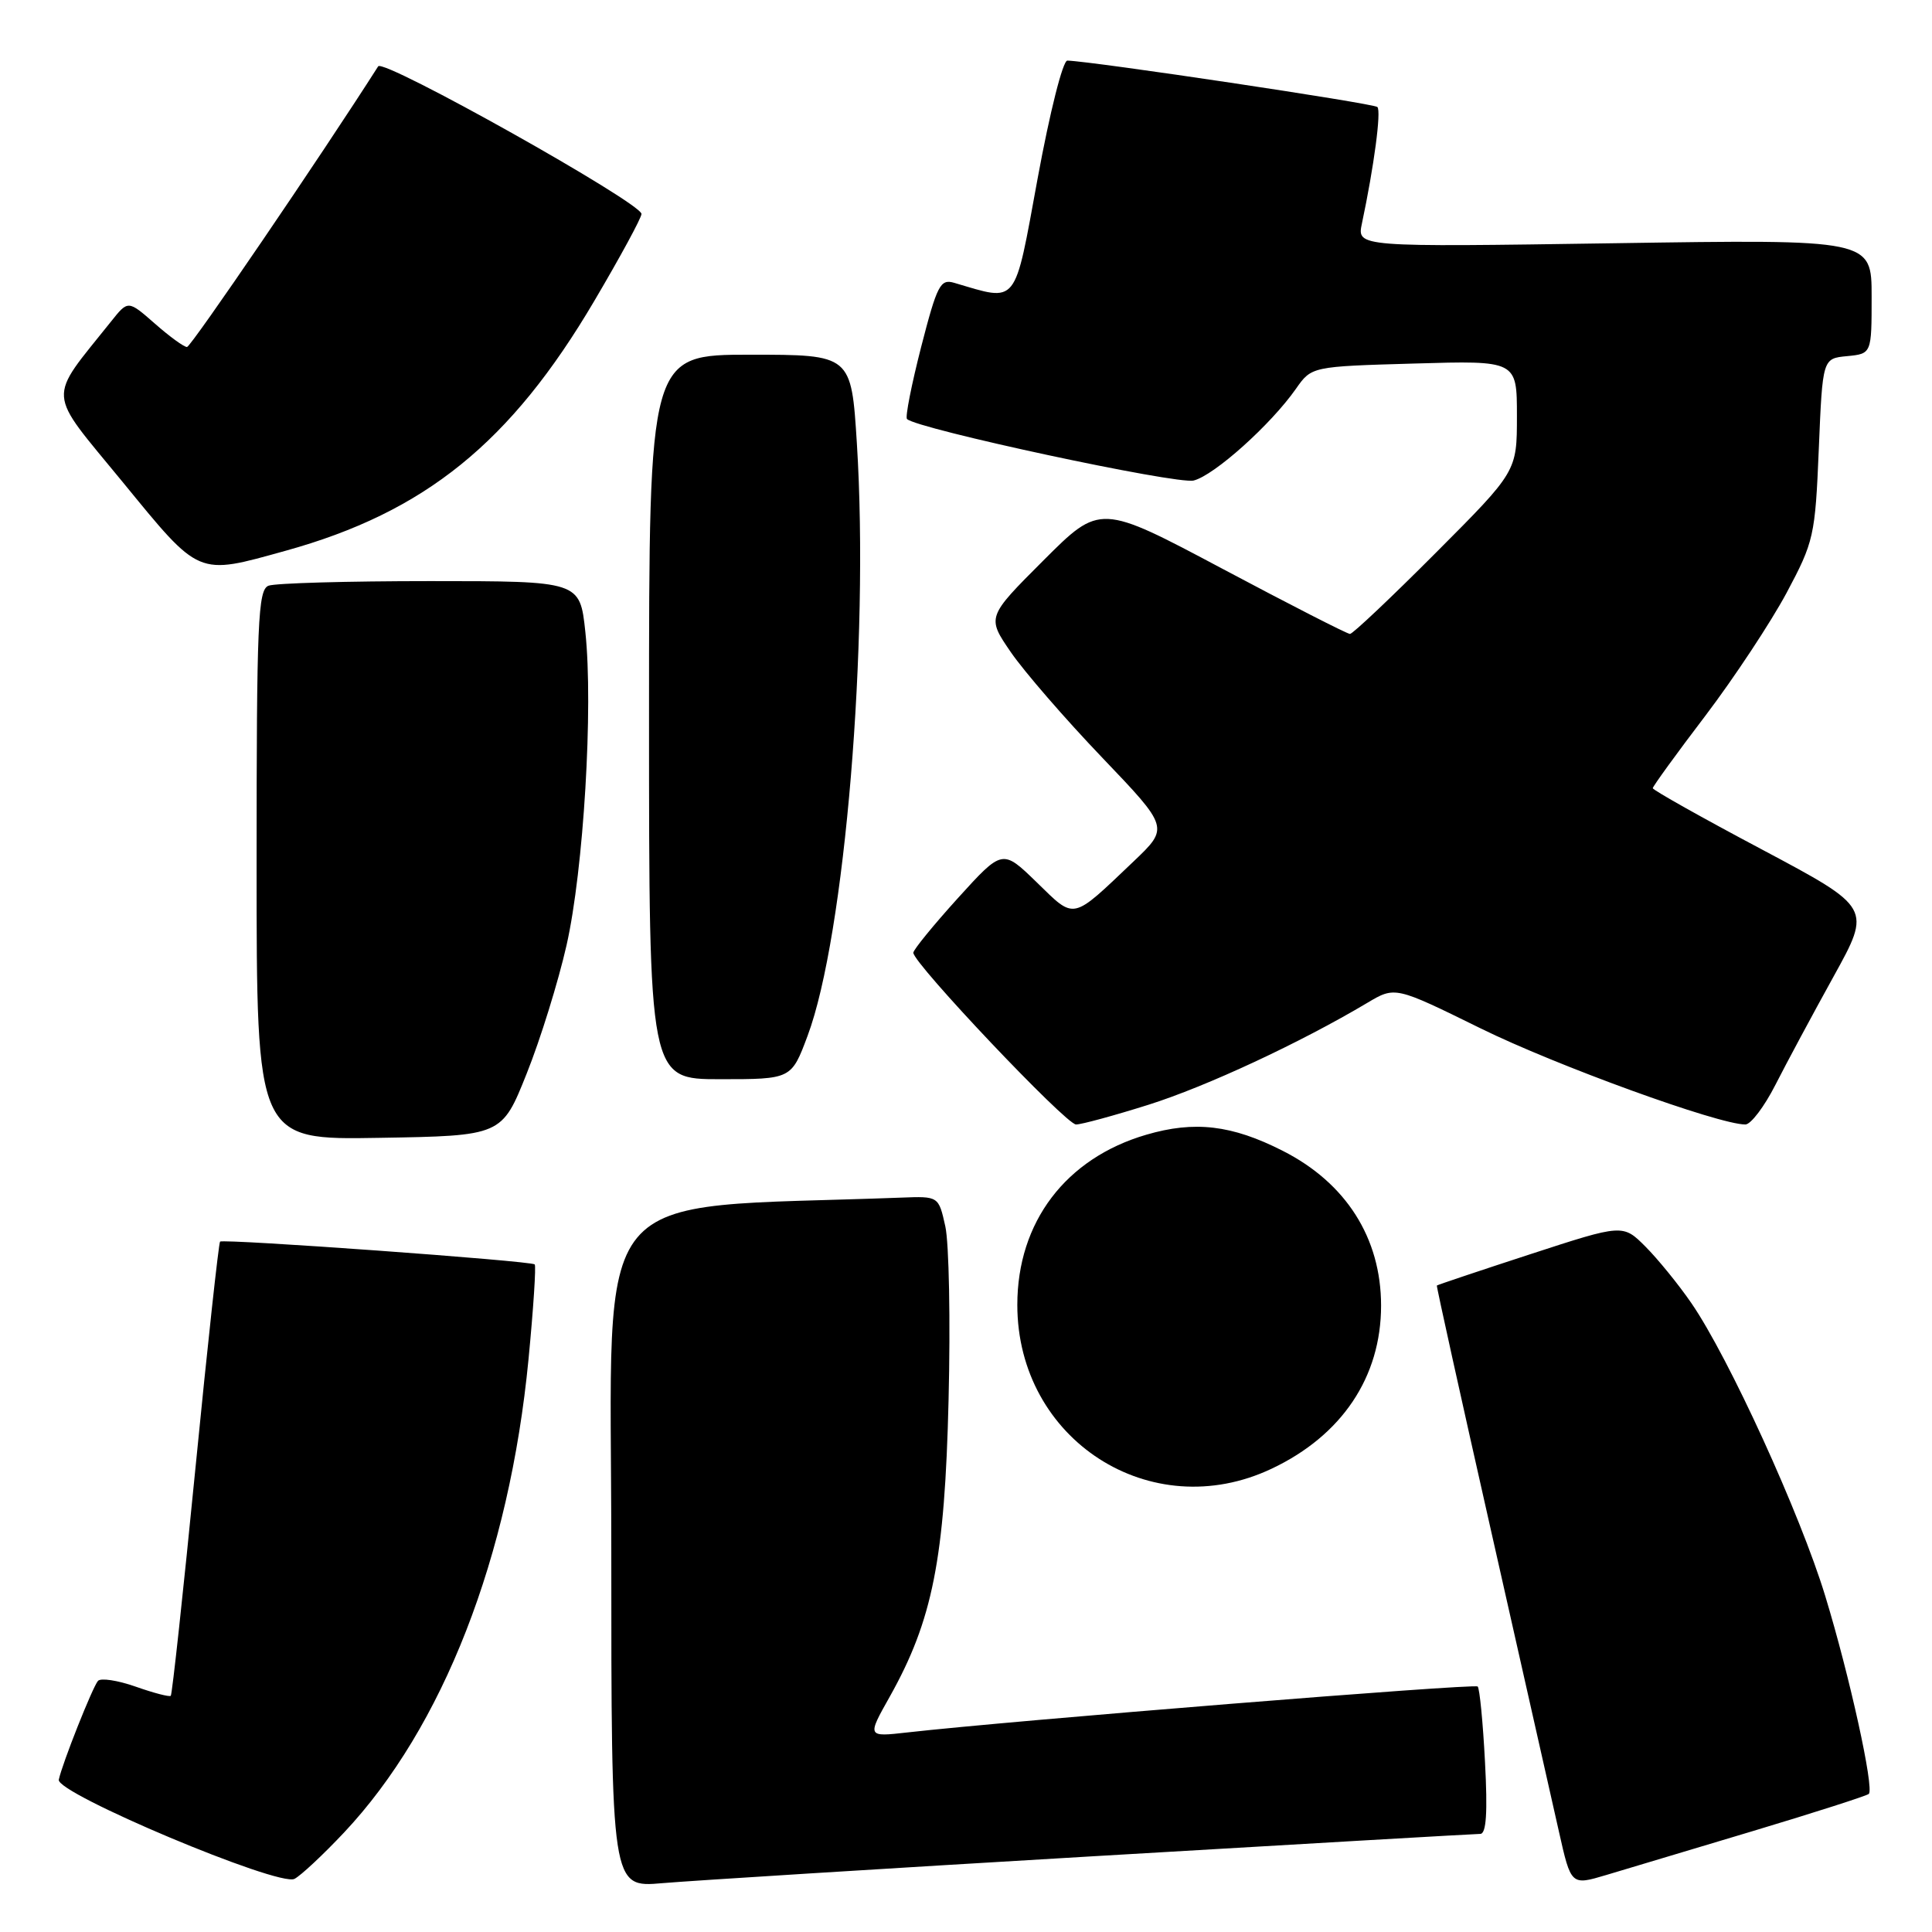 <?xml version="1.0" encoding="UTF-8" standalone="no"?>
<!DOCTYPE svg PUBLIC "-//W3C//DTD SVG 1.1//EN" "http://www.w3.org/Graphics/SVG/1.1/DTD/svg11.dtd" >
<svg xmlns="http://www.w3.org/2000/svg" xmlns:xlink="http://www.w3.org/1999/xlink" version="1.1" viewBox="0 0 256 256">
 <g >
 <path fill="currentColor"
d=" M 45.57 242.84 C 58.70 228.88 67.50 206.30 70.03 180.12 C 70.68 173.39 71.05 167.72 70.85 167.54 C 70.37 167.07 29.58 164.12 29.16 164.52 C 28.98 164.70 27.50 178.24 25.89 194.61 C 24.28 210.98 22.81 224.52 22.63 224.70 C 22.46 224.88 20.36 224.33 17.98 223.49 C 15.59 222.65 13.34 222.31 12.98 222.73 C 12.26 223.56 8.25 233.66 7.79 235.82 C 7.40 237.62 36.93 250.04 39.02 248.96 C 39.86 248.53 42.81 245.77 45.57 242.84 Z  M 144.75 245.97 C 172.39 244.34 195.52 243.00 196.14 243.00 C 196.94 243.00 197.13 240.20 196.77 233.47 C 196.50 228.23 196.06 223.73 195.80 223.47 C 195.38 223.05 133.95 228.00 120.20 229.56 C 114.89 230.16 114.89 230.16 117.89 224.83 C 123.57 214.70 125.19 206.58 125.69 185.50 C 125.95 175.05 125.75 164.70 125.26 162.50 C 124.37 158.50 124.37 158.50 119.43 158.69 C 77.30 160.28 81.00 155.80 81.00 205.17 C 81.00 250.12 81.00 250.12 87.75 249.53 C 91.46 249.21 117.11 247.60 144.75 245.97 Z  M 232.35 242.60 C 240.51 240.15 247.39 237.94 247.63 237.70 C 248.36 236.97 245.10 222.12 241.86 211.50 C 238.55 200.62 229.07 179.88 224.13 172.69 C 222.43 170.21 219.68 166.84 218.04 165.19 C 215.04 162.19 215.04 162.19 202.77 166.19 C 196.02 168.39 190.45 170.26 190.39 170.34 C 190.32 170.43 193.57 185.12 197.61 203.00 C 201.64 220.88 205.67 238.73 206.56 242.67 C 208.17 249.84 208.17 249.84 212.83 248.45 C 215.40 247.69 224.18 245.05 232.35 242.60 Z  M 168.50 194.61 C 177.81 190.21 183.00 182.46 183.00 173.00 C 183.00 164.04 178.35 156.73 169.95 152.48 C 163.22 149.06 158.28 148.48 151.88 150.36 C 141.21 153.48 134.80 161.94 134.80 172.90 C 134.80 190.79 152.50 202.19 168.50 194.61 Z  M 69.79 142.25 C 71.61 137.71 73.98 130.06 75.07 125.25 C 77.33 115.27 78.63 93.68 77.56 83.72 C 76.84 77.00 76.84 77.00 57.00 77.00 C 46.09 77.00 36.45 77.27 35.58 77.61 C 34.18 78.15 34.00 82.35 34.00 114.63 C 34.00 151.05 34.00 151.05 50.25 150.77 C 66.50 150.50 66.50 150.50 69.79 142.25 Z  M 152.20 146.38 C 159.86 143.96 172.26 138.19 181.18 132.88 C 184.86 130.69 184.86 130.69 196.18 136.26 C 206.19 141.19 227.70 149.00 231.27 149.00 C 231.99 149.00 233.78 146.64 235.25 143.75 C 236.72 140.86 240.19 134.40 242.96 129.39 C 247.99 120.29 247.99 120.29 233.50 112.58 C 225.52 108.35 219.00 104.68 219.00 104.44 C 219.00 104.21 222.13 99.88 225.97 94.84 C 229.80 89.79 234.63 82.47 236.72 78.58 C 240.35 71.77 240.52 71.04 241.00 59.50 C 241.50 47.50 241.50 47.50 244.75 47.19 C 248.00 46.87 248.00 46.87 248.00 39.29 C 248.00 31.71 248.00 31.71 213.90 32.23 C 179.80 32.74 179.80 32.74 180.46 29.62 C 182.07 22.03 183.04 14.70 182.51 14.18 C 182.03 13.70 144.78 8.12 141.43 8.03 C 140.83 8.01 139.10 14.90 137.50 23.60 C 134.35 40.75 134.96 39.98 126.45 37.48 C 124.60 36.93 124.18 37.74 122.06 45.96 C 120.78 50.96 119.93 55.26 120.18 55.52 C 121.49 56.83 155.96 64.23 158.17 63.67 C 160.89 62.99 168.38 56.28 171.71 51.53 C 173.79 48.56 173.79 48.56 187.40 48.17 C 201.00 47.77 201.00 47.77 201.00 55.12 C 201.00 62.47 201.00 62.47 190.27 73.23 C 184.36 79.16 179.24 84.00 178.88 84.00 C 178.51 84.00 170.92 80.12 161.99 75.37 C 145.77 66.75 145.77 66.75 138.26 74.26 C 130.75 81.77 130.75 81.77 133.95 86.43 C 135.71 88.99 141.15 95.27 146.03 100.37 C 154.91 109.66 154.91 109.66 150.21 114.14 C 141.90 122.04 142.51 121.91 137.37 116.91 C 132.83 112.50 132.83 112.50 126.93 119.00 C 123.69 122.58 121.03 125.84 121.02 126.24 C 120.99 127.62 141.24 149.00 142.58 149.00 C 143.30 149.00 147.63 147.82 152.20 146.38 Z  M 107.01 137.25 C 111.94 124.07 115.19 85.05 113.54 58.75 C 112.80 47.00 112.80 47.00 99.40 47.00 C 86.00 47.00 86.00 47.00 86.00 95.00 C 86.00 143.00 86.00 143.00 95.43 143.00 C 104.86 143.00 104.86 143.00 107.01 137.25 Z  M 37.84 72.98 C 56.31 67.86 67.68 58.67 78.75 39.87 C 82.19 34.04 85.00 28.86 85.00 28.35 C 85.00 26.89 50.80 7.71 50.11 8.79 C 42.46 20.79 25.31 45.96 24.78 45.98 C 24.39 45.99 22.47 44.60 20.52 42.88 C 16.97 39.77 16.97 39.77 14.74 42.57 C 6.21 53.26 6.08 51.47 16.22 63.83 C 26.57 76.47 26.05 76.25 37.84 72.98 Z "/>
</g>
</svg>
